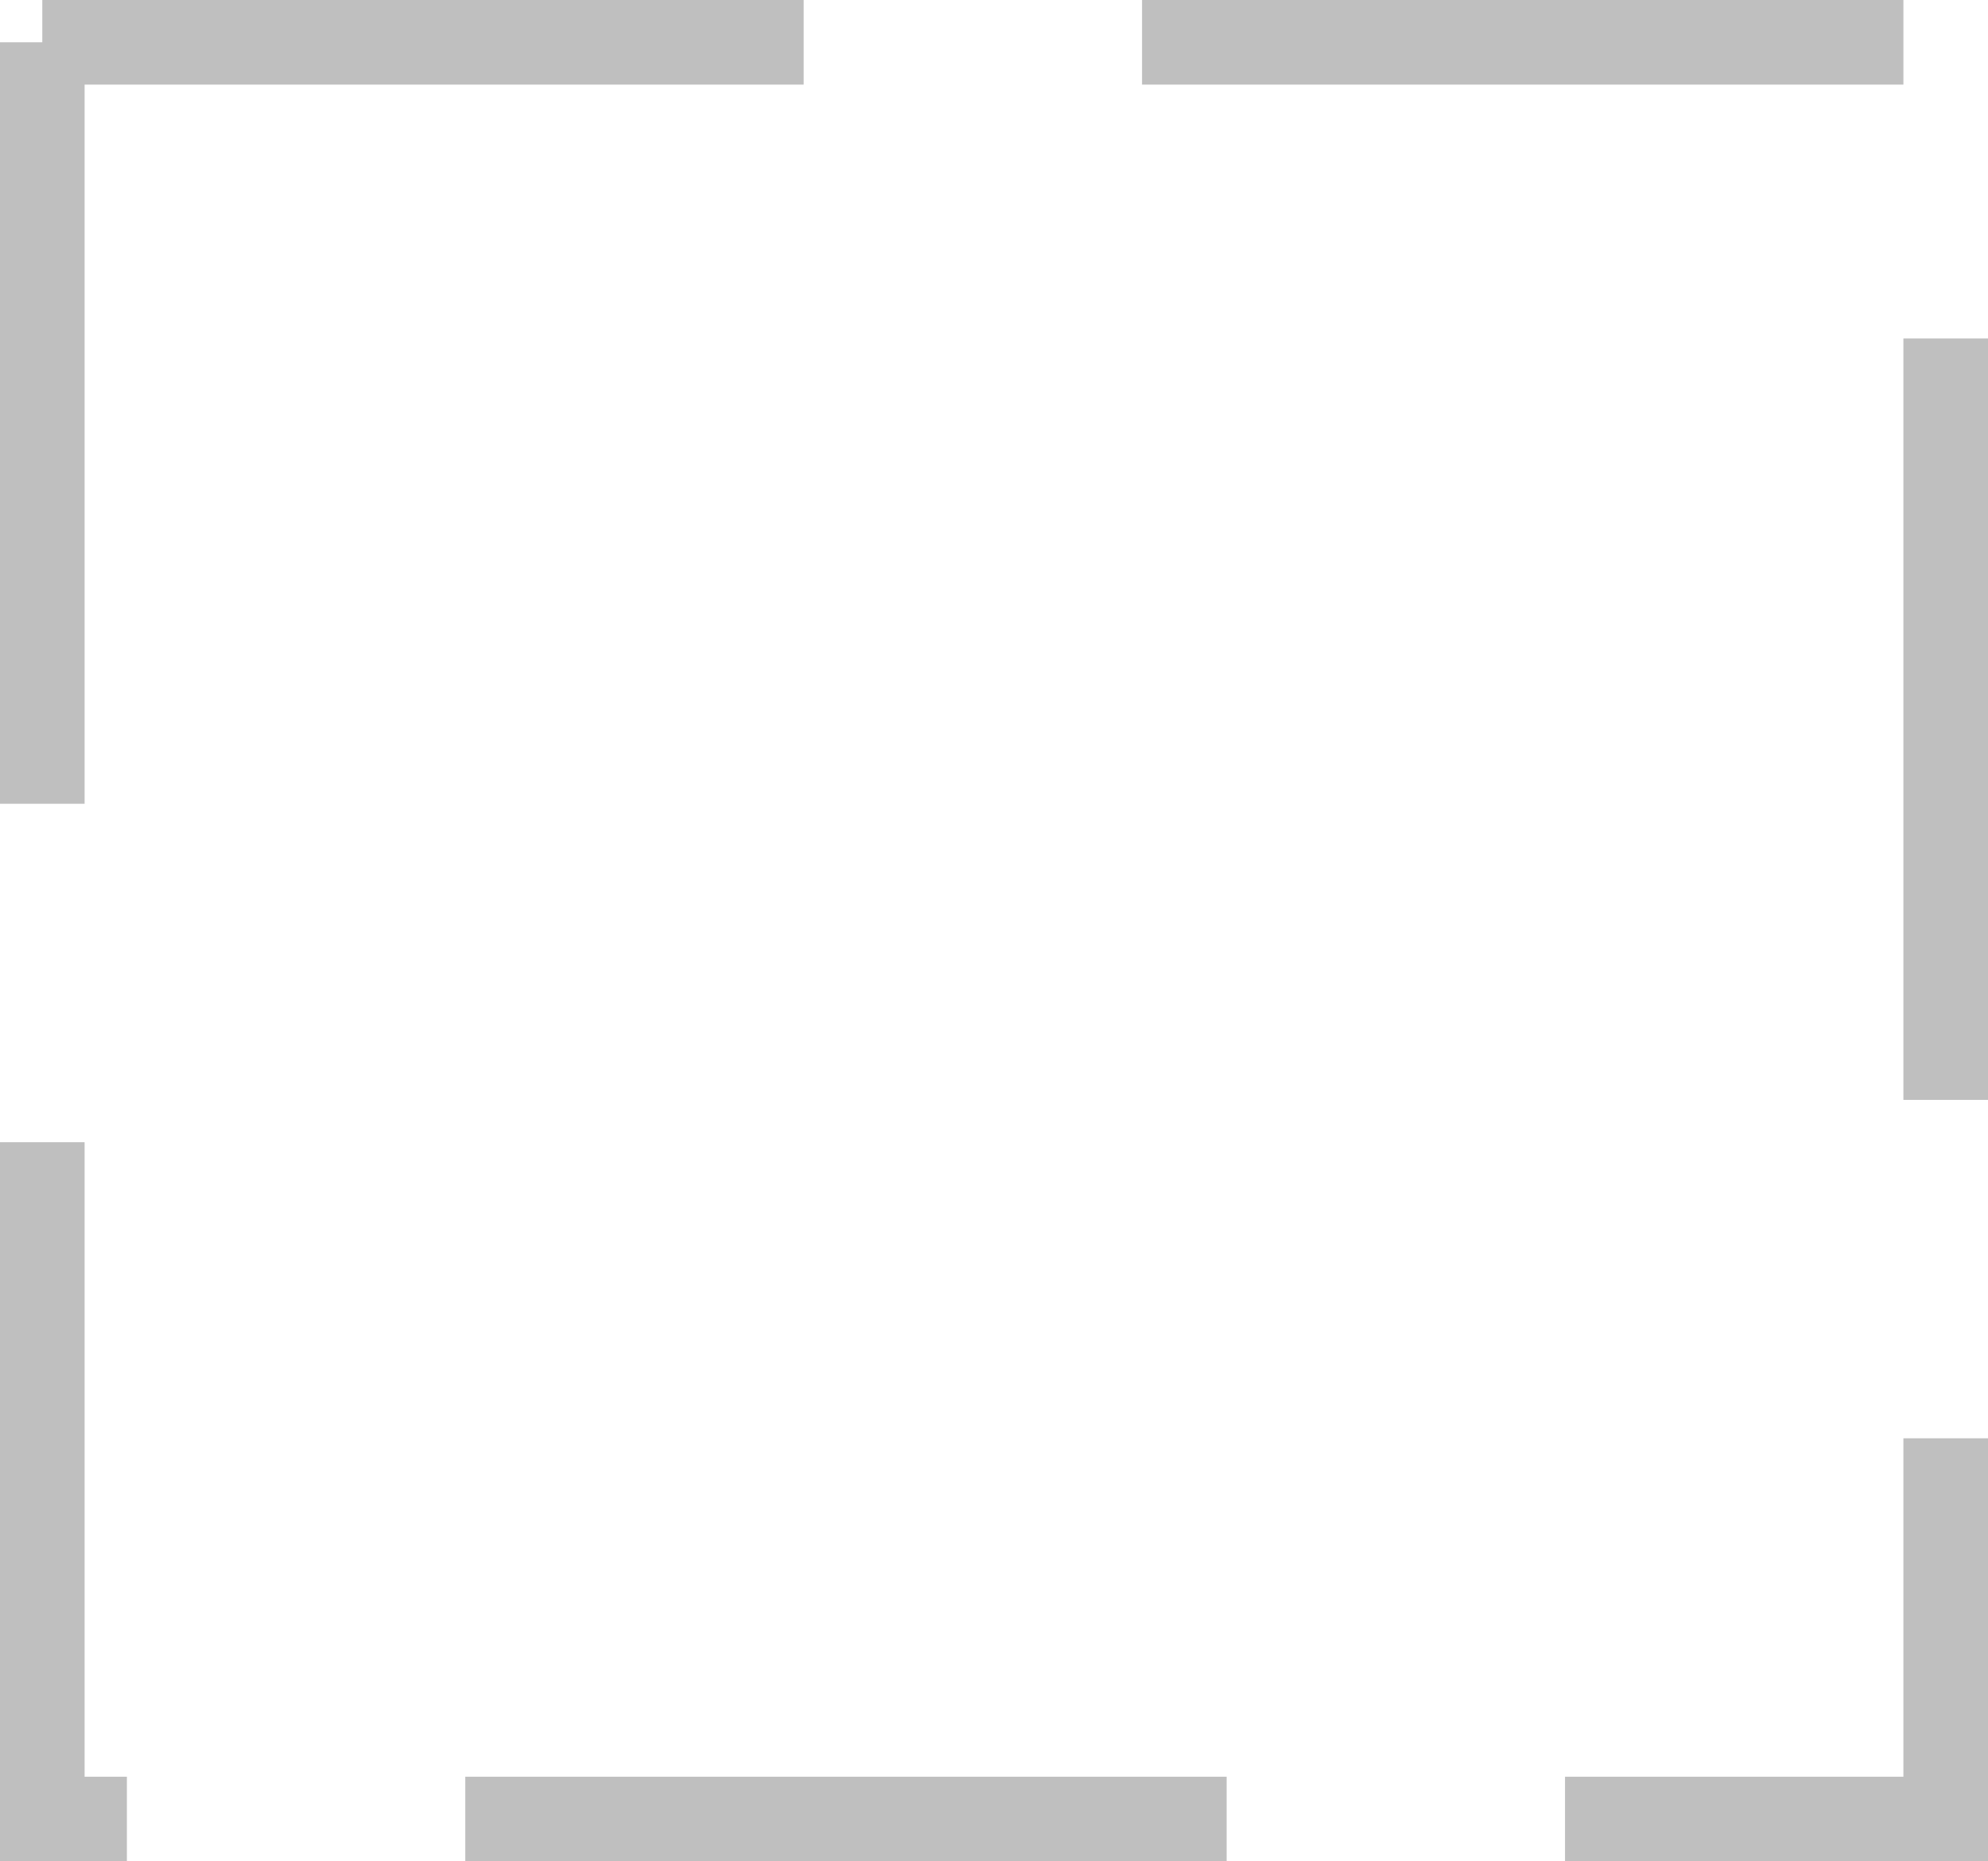 ﻿<?xml version="1.0" encoding="utf-8"?>
<svg version="1.1" xmlns:xlink="http://www.w3.org/1999/xlink" width="47px" height="44px" xmlns="http://www.w3.org/2000/svg">
  <g transform="matrix(1 0 0 1 -538 -411 )">
    <path d="M 540 413  L 583 413  L 583 453  L 540 453  L 540 413  Z " fill-rule="nonzero" fill="#ffffff" stroke="none" fill-opacity="0" />
    <path d="M 539 412  L 584 412  L 584 454  L 539 454  L 539 412  Z " stroke-width="2" stroke-dasharray="18,8" stroke="#bfbfbf" fill="none" />
  </g>
</svg>